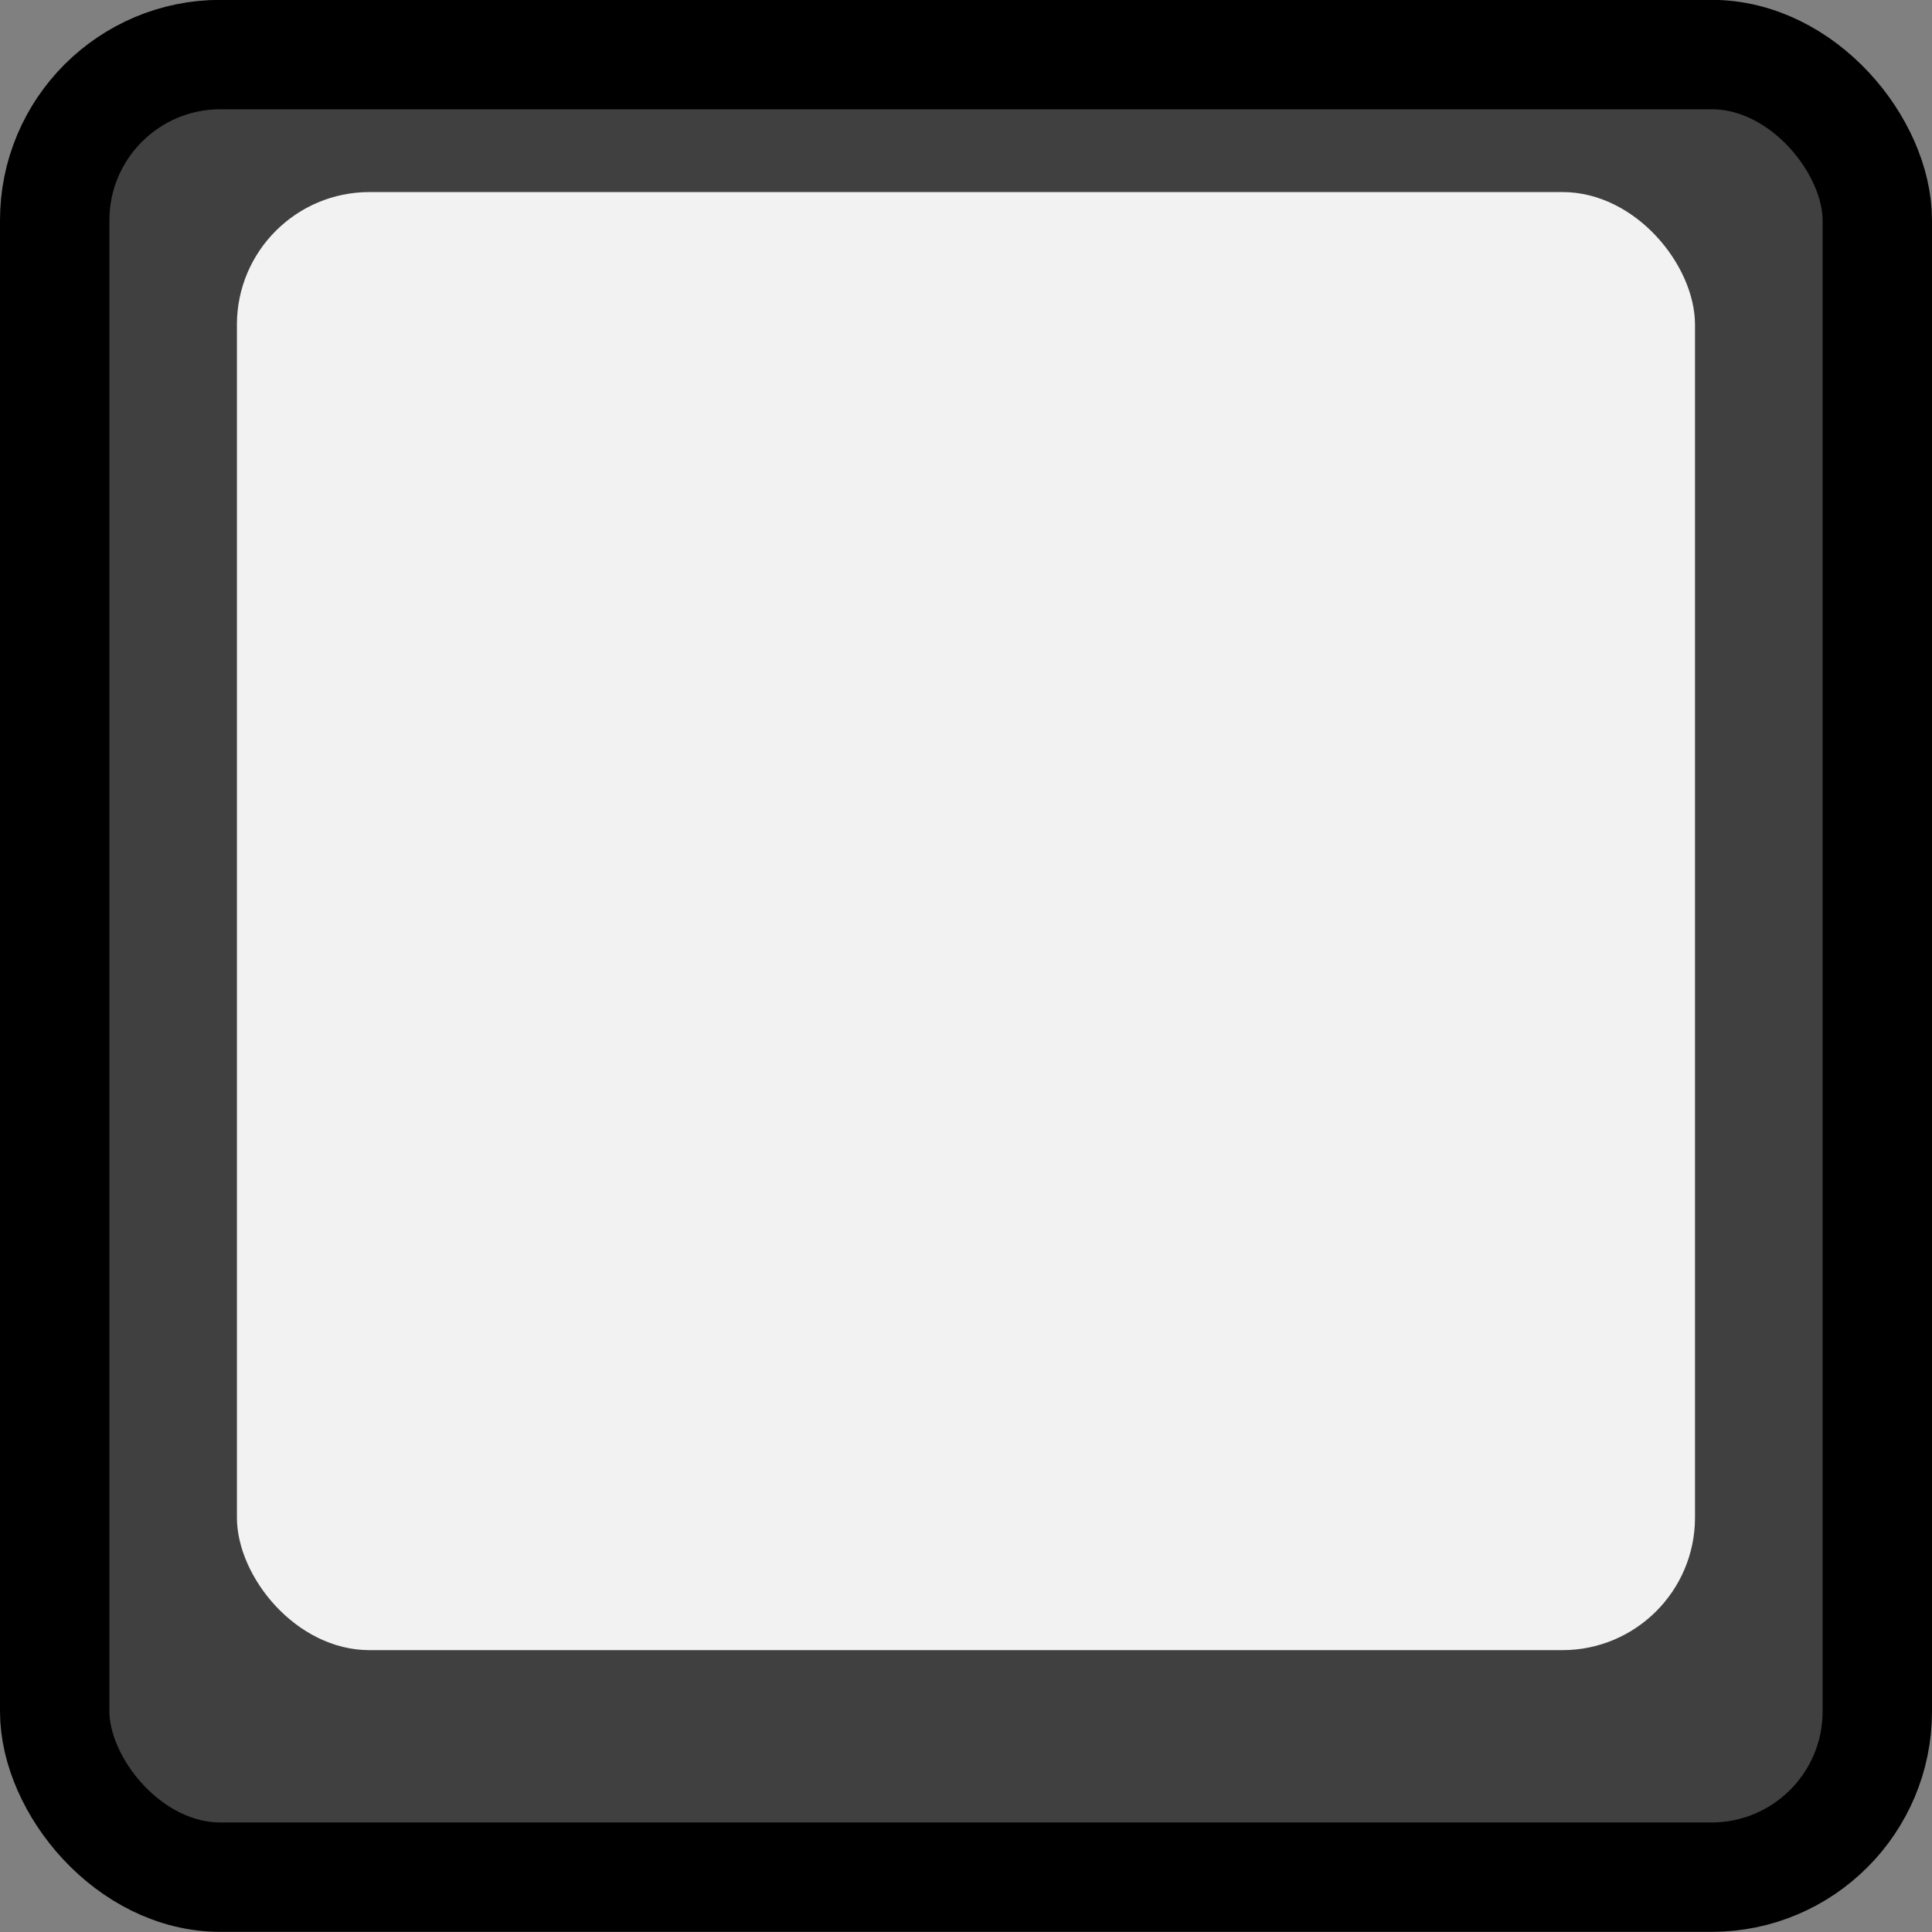 <?xml version="1.0" encoding="UTF-8" standalone="no"?>
<!-- Created with Inkscape (http://www.inkscape.org/) -->

<svg
   width="53"
   height="53"
   viewBox="0 0 14.023 14.023"
   version="1.1"
   id="svg921"
   inkscape:version="1.2.2 (b0a8486, 2022-12-01)"
   sodipodi:docname="key.svg"
   xmlns:inkscape="http://www.inkscape.org/namespaces/inkscape"
   xmlns:sodipodi="http://sodipodi.sourceforge.net/DTD/sodipodi-0.dtd"
   xmlns="http://www.w3.org/2000/svg"
   xmlns:svg="http://www.w3.org/2000/svg">
  <rect x="0" y="0" width="14.023" height="14.023" fill="#808080" stroke="none"/>
  <sodipodi:namedview
     id="namedview923"
     pagecolor="#ffffff"
     bordercolor="#666666"
     borderopacity="1.0"
     inkscape:showpageshadow="2"
     inkscape:pageopacity="0.0"
     inkscape:pagecheckerboard="0"
     inkscape:deskcolor="#d1d1d1"
     inkscape:document-units="px"
     showgrid="false"
     inkscape:zoom="4.5897932"
     inkscape:cx="34.315272"
     inkscape:cy="39.435328"
     inkscape:window-width="1674"
     inkscape:window-height="917"
     inkscape:window-x="2026"
     inkscape:window-y="77"
     inkscape:window-maximized="0"
     inkscape:current-layer="layer6" />
  <defs
     id="defs918" />
  <g
     inkscape:groupmode="layer"
     id="layer6"
     inkscape:label="right-drag"
     transform="translate(-50.443,-74.776)">
    <g
       id="g451">
      <a
         id="a737"
         transform="translate(-13.327,3.802)"
         style="font-variation-settings:normal;fill:#000000;fill-opacity:0.502;stroke:#000000;stroke-width:0.794;stroke-linecap:butt;stroke-linejoin:miter;stroke-miterlimit:4;stroke-dasharray:none;stroke-dashoffset:0;stroke-opacity:1;stop-color:#000000">
        <rect
           style="font-variation-settings:normal;fill:#000000;fill-opacity:0.502;fill-rule:evenodd;stroke:#000000;stroke-width:0.794;stroke-linecap:butt;stroke-linejoin:miter;stroke-miterlimit:4;stroke-dasharray:none;stroke-dashoffset:0;stroke-opacity:1;stop-color:#000000;stop-opacity:1"
           id="rect538"
           width="13.229"
           height="13.229"
           x="64.167"
           y="71.37"
           ry="1.203"
           rx="1.203" />
      </a>
      <a
         id="a737-5"
         transform="matrix(0.8,0,0,0.8,0.829,19.074)"
         style="font-variation-settings:normal;vector-effect:none;fill:#f2f2f2;fill-opacity:1;stroke:none;stroke-width:0.485;stroke-linecap:butt;stroke-linejoin:miter;stroke-miterlimit:4;stroke-dasharray:none;stroke-dashoffset:0;stroke-opacity:1;-inkscape-stroke:none;stop-color:#000000">
        <rect
           style="font-variation-settings:normal;vector-effect:none;fill:#f2f2f2;fill-opacity:1;fill-rule:evenodd;stroke:none;stroke-width:0.485;stroke-linecap:butt;stroke-linejoin:miter;stroke-miterlimit:4;stroke-dasharray:none;stroke-dashoffset:0;stroke-opacity:1;-inkscape-stroke:none;stop-color:#000000;stop-opacity:1"
           id="rect538-3"
           width="13.229"
           height="13.229"
           x="64.167"
           y="71.37"
           ry="1.203"
           rx="1.203" />
      </a>
    </g>
  </g>
</svg>
